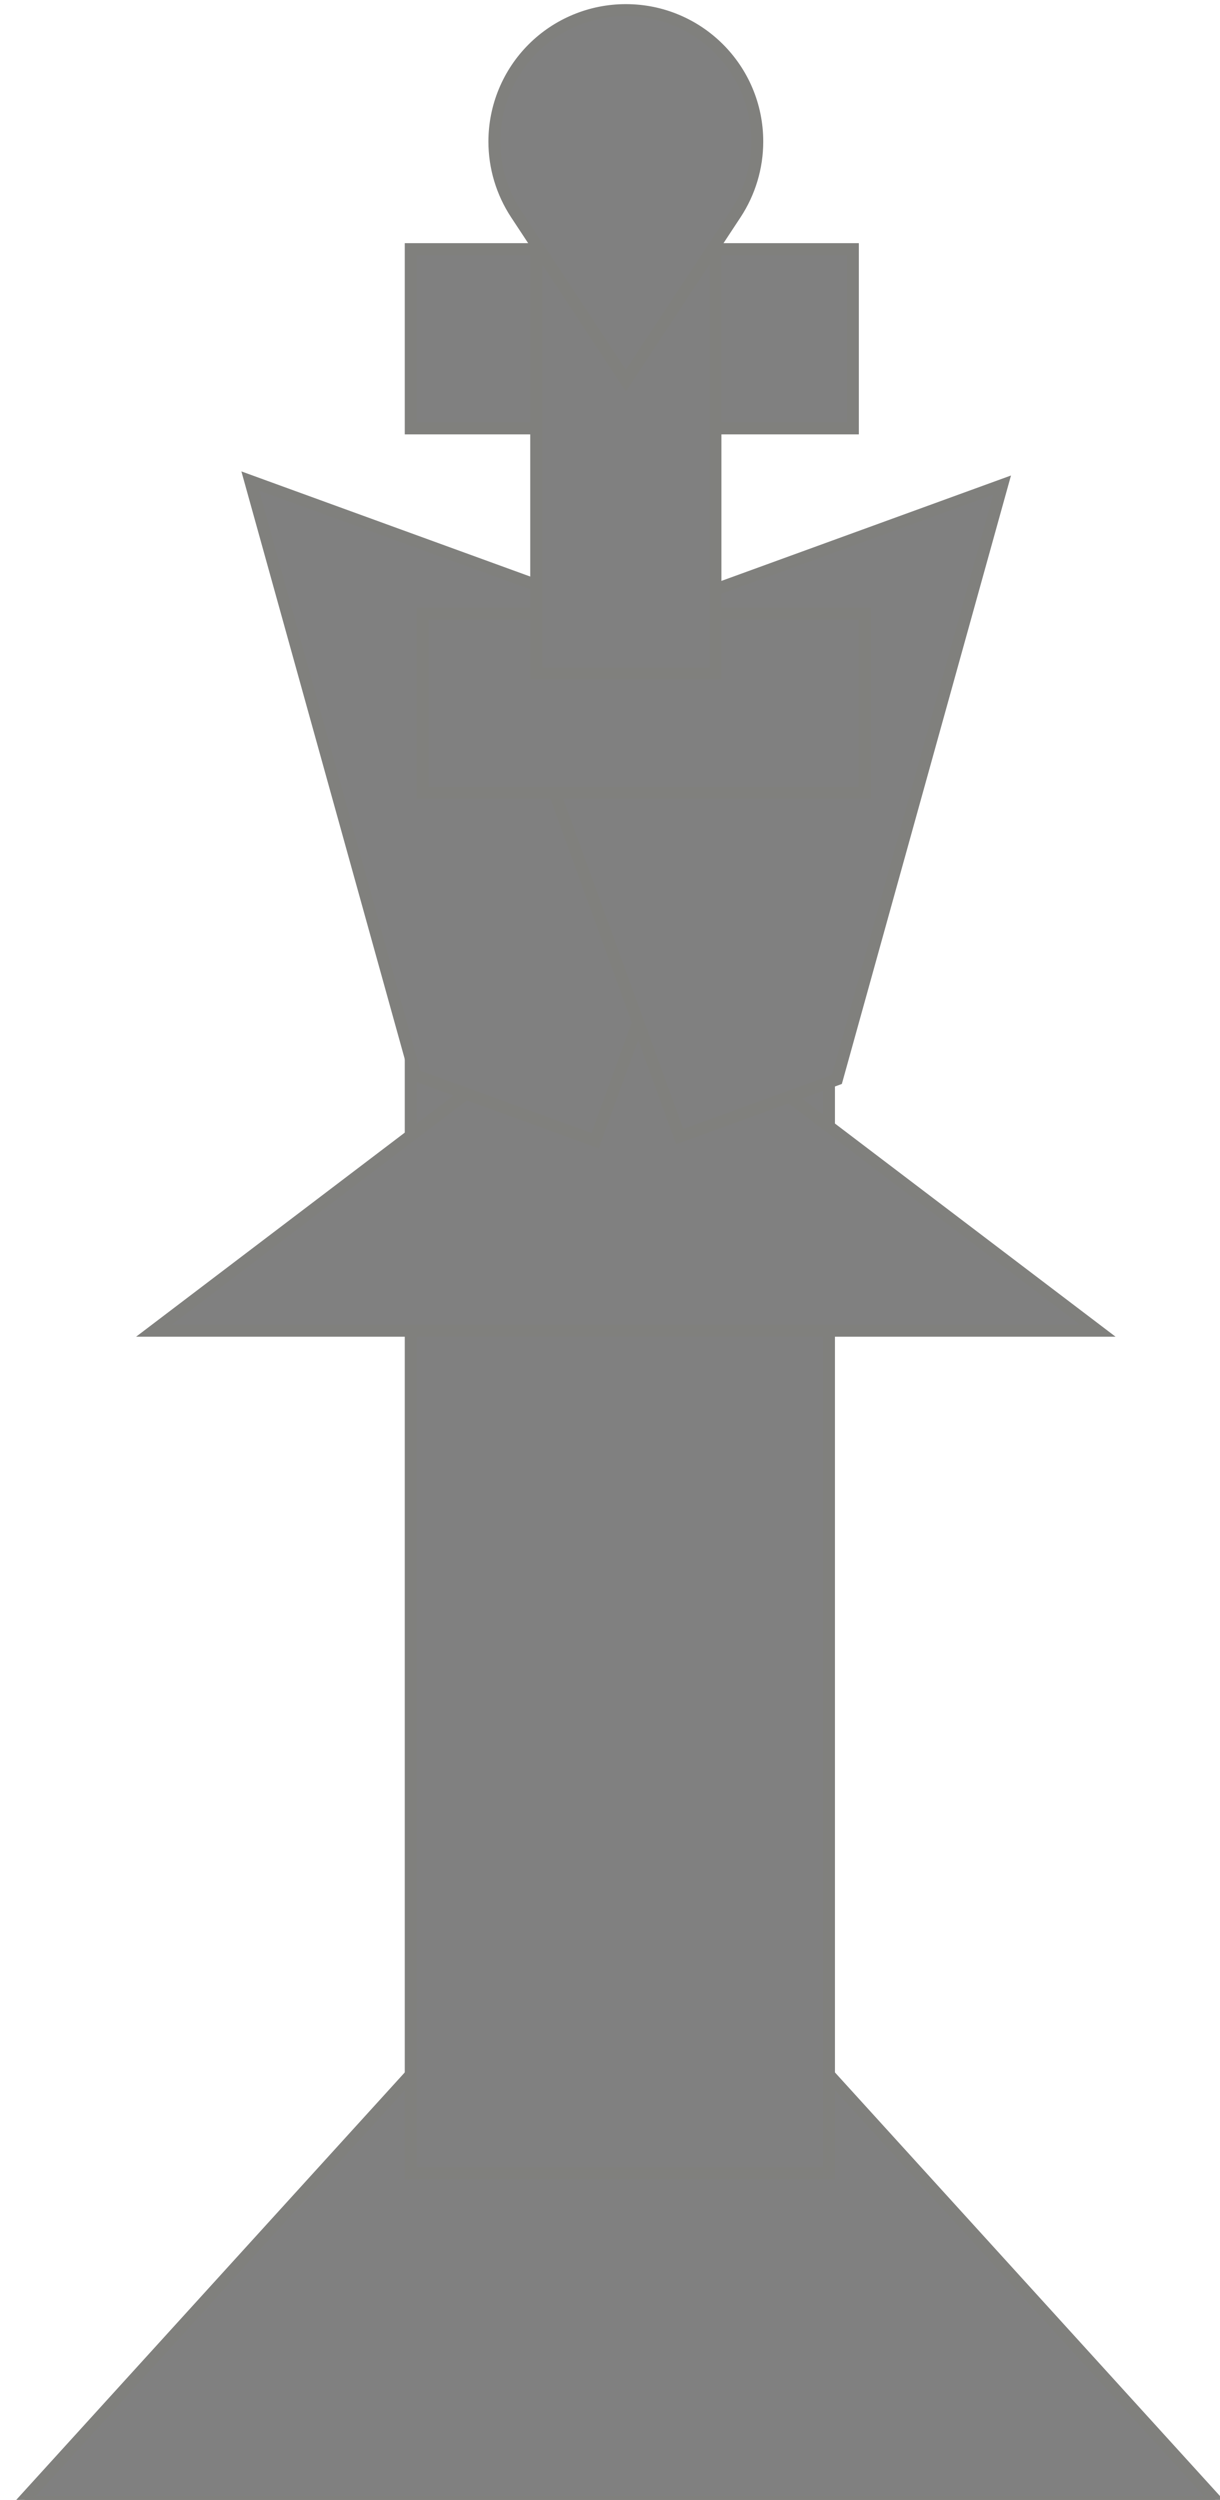 <?xml version="1.0" encoding="UTF-8" standalone="no"?>
<!-- Created with Inkscape (http://www.inkscape.org/) -->

<svg
   xmlns:dc="http://purl.org/dc/elements/1.1/"
   xmlns:cc="http://creativecommons.org/ns#"
   xmlns:rdf="http://www.w3.org/1999/02/22-rdf-syntax-ns#"
   xmlns:svg="http://www.w3.org/2000/svg"
   xmlns="http://www.w3.org/2000/svg"
   xmlns:sodipodi="http://sodipodi.sourceforge.net/DTD/sodipodi-0.dtd"
   xmlns:inkscape="http://www.inkscape.org/namespaces/inkscape"
   width="27.056mm"
   height="55.43mm"
   viewBox="0 0 27.056 55.43"
   version="1.1"
   id="svg1101"
   inkscape:version="0.92.3 (unknown)"
   sodipodi:docname="king_white.svg">
  <defs
     id="defs1095" />
  <sodipodi:namedview
     id="base"
     pagecolor="#ffffff"
     bordercolor="#666666"
     borderopacity="1.0"
     inkscape:pageopacity="0.0"
     inkscape:pageshadow="2"
     inkscape:zoom="0.35"
     inkscape:cx="400"
     inkscape:cy="560"
     inkscape:document-units="mm"
     inkscape:current-layer="layer1"
     showgrid="false"
     inkscape:window-width="1535"
     inkscape:window-height="876"
     inkscape:window-x="65"
     inkscape:window-y="24"
     inkscape:window-maximized="1" />
  <g
     inkscape:label="Layer 1"
     inkscape:groupmode="layer"
     id="layer1"
     transform="translate(0,-241.57)">
    <g
       transform="matrix(0.265,0,0,0.265,-125.246,183.494)"
       id="g5854">
      <path
         style="fill:#808080;stroke:#80807d;stroke-miterlimit:10;stroke-opacity:1"
         inkscape:connector-curvature="0"
         d="m 474.5,428.5 50,-55 50,55 z"
         stroke-miterlimit="10"
         pointer-events="none"
         id="path5168" />
      <rect
         style="fill:#808080;stroke:#80807d;stroke-opacity:1"
         x="507"
         y="300"
         width="35"
         height="101"
         pointer-events="none"
         id="rect5170" />
      <path
         style="fill:#808080;stroke:#80807d;stroke-miterlimit:10;stroke-opacity:1"
         inkscape:connector-curvature="0"
         d="m 485.5,330.5 39.5,-30 39.5,30 z"
         stroke-miterlimit="10"
         pointer-events="none"
         id="path5172" />
      <path
         style="fill:#808080;stroke:#80807d;stroke-miterlimit:10;stroke-opacity:1"
         inkscape:connector-curvature="0"
         d="m 522.431,314.6 -15.035,-5.472 -13.826,-49.728 43.226,15.733 z"
         stroke-miterlimit="10"
         pointer-events="none"
         id="path5174" />
      <path
         style="fill:#808080;stroke:#80807d;stroke-miterlimit:10;stroke-opacity:1"
         inkscape:connector-curvature="0"
         d="m 529.509,314.258 13.156,-4.788 13.826,-49.728 -41.346,15.049 z"
         stroke-miterlimit="10"
         pointer-events="none"
         id="path5176" />
      <rect
         style="fill:#808080;stroke:#80807d;stroke-opacity:1"
         x="508"
         y="270.5"
         width="37"
         height="15"
         pointer-events="none"
         id="rect5178" />
      <rect
         style="fill:#808080;stroke:#80807d;stroke-opacity:1"
         x="507"
         y="240"
         width="37"
         height="15"
         pointer-events="none"
         id="rect5180" />
      <rect
         style="fill:#808080;stroke:#80807d;stroke-opacity:1"
         x="227.5"
         y="-532.5"
         width="48"
         height="15"
         transform="rotate(90)"
         pointer-events="none"
         id="rect5182" />
      <path
         style="fill:#808080;stroke:#80807d;stroke-miterlimit:10;stroke-opacity:1"
         inkscape:connector-curvature="0"
         d="m 525,251 -9.19,-13.95 c -1.18,-1.8 -1.81,-3.9 -1.81,-6.05 0,-2.92 1.16,-5.72 3.22,-7.78 2.06,-2.06 4.86,-3.22 7.78,-3.22 6.08,0 11,4.92 11,11 0,2.15 -0.63,4.25 -1.81,6.05 z"
         stroke-miterlimit="10"
         pointer-events="none"
         id="path5184" />
    </g>
  </g>
</svg>
